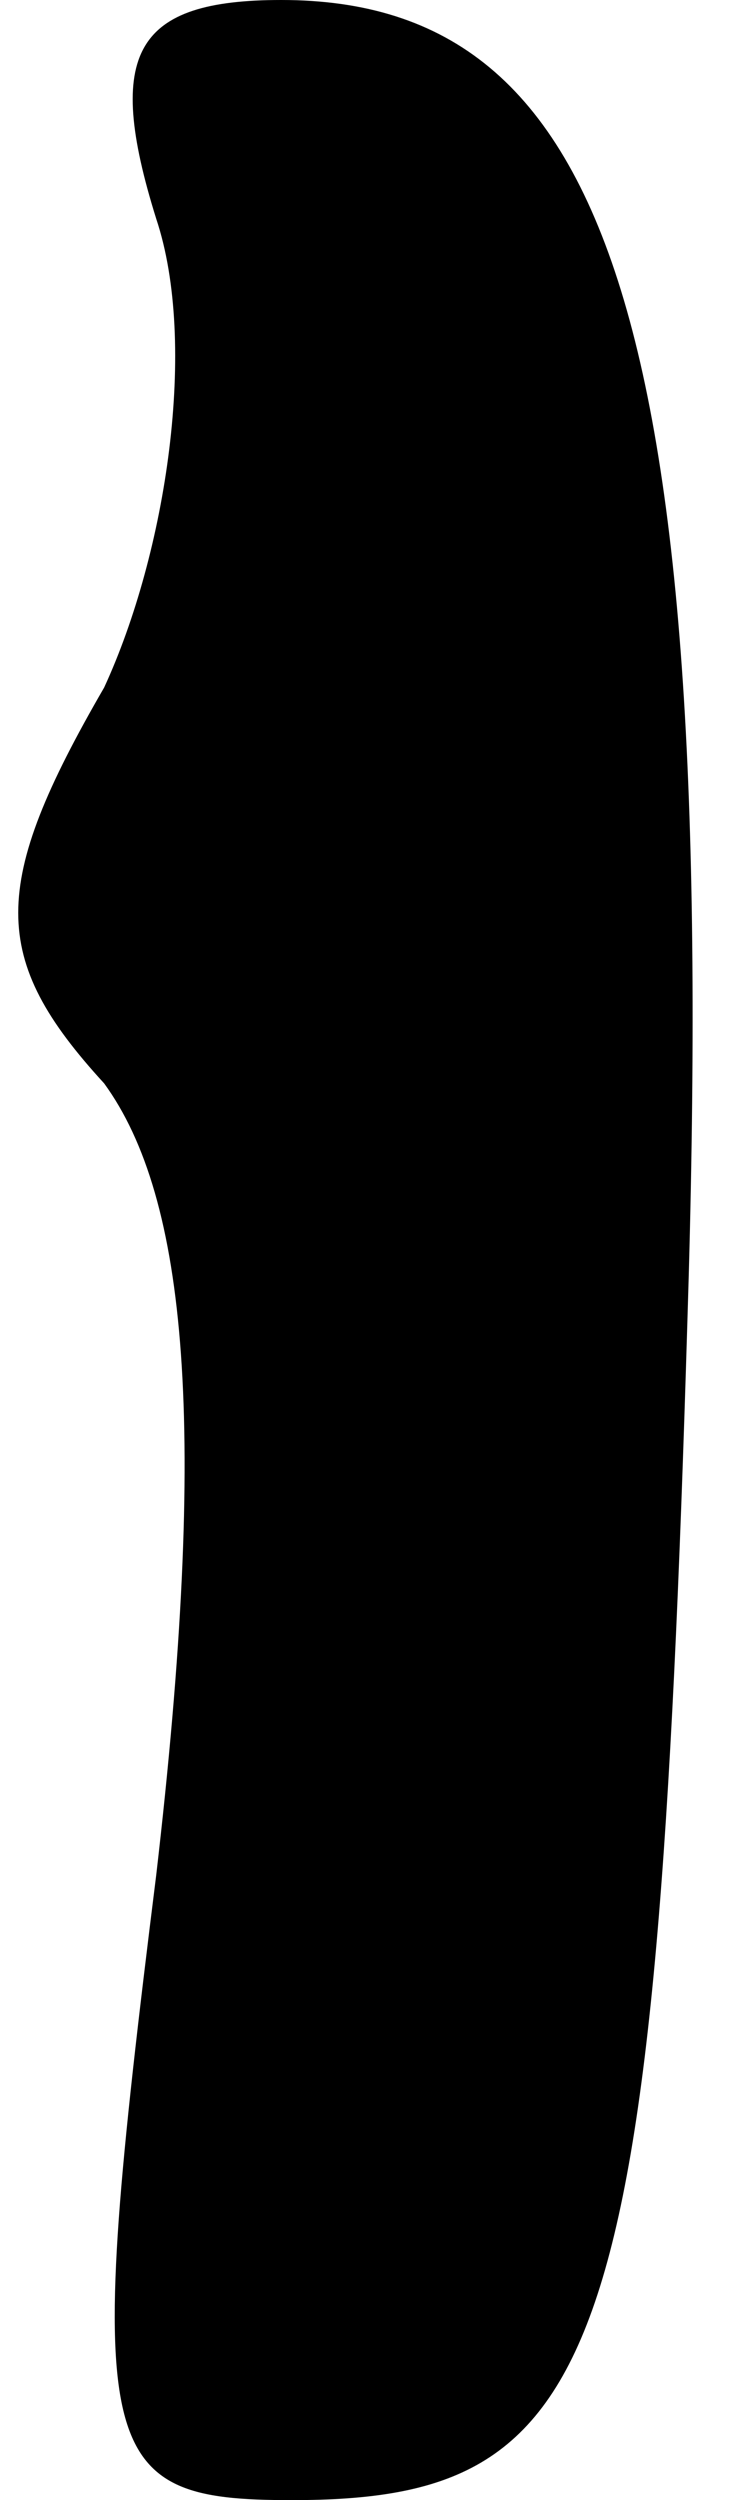 <?xml version="1.0" standalone="no"?>
<!DOCTYPE svg PUBLIC "-//W3C//DTD SVG 20010904//EN"
 "http://www.w3.org/TR/2001/REC-SVG-20010904/DTD/svg10.dtd">
<svg version="1.0" xmlns="http://www.w3.org/2000/svg"
 width="7pt" height="24pt" viewBox="0 0 7 24"
 preserveAspectRatio="xMidYMid meet">
<g transform="translate(0,24) scale(0.1,-0.1)"
fill="#000000" stroke="none">
<path fill="#000000" stroke="none" d="M15 219 c4 -12 1 -32 -5 -45 -11 -19
-11 -26 0 -38 8 -11 10 -33 5 -76 -7 -56 -6 -60 13 -60 30 0 35 13 38 113 3
95 -7 127 -39 127 -14 0 -17 -5 -12 -21z"/>
</g>
</svg>
